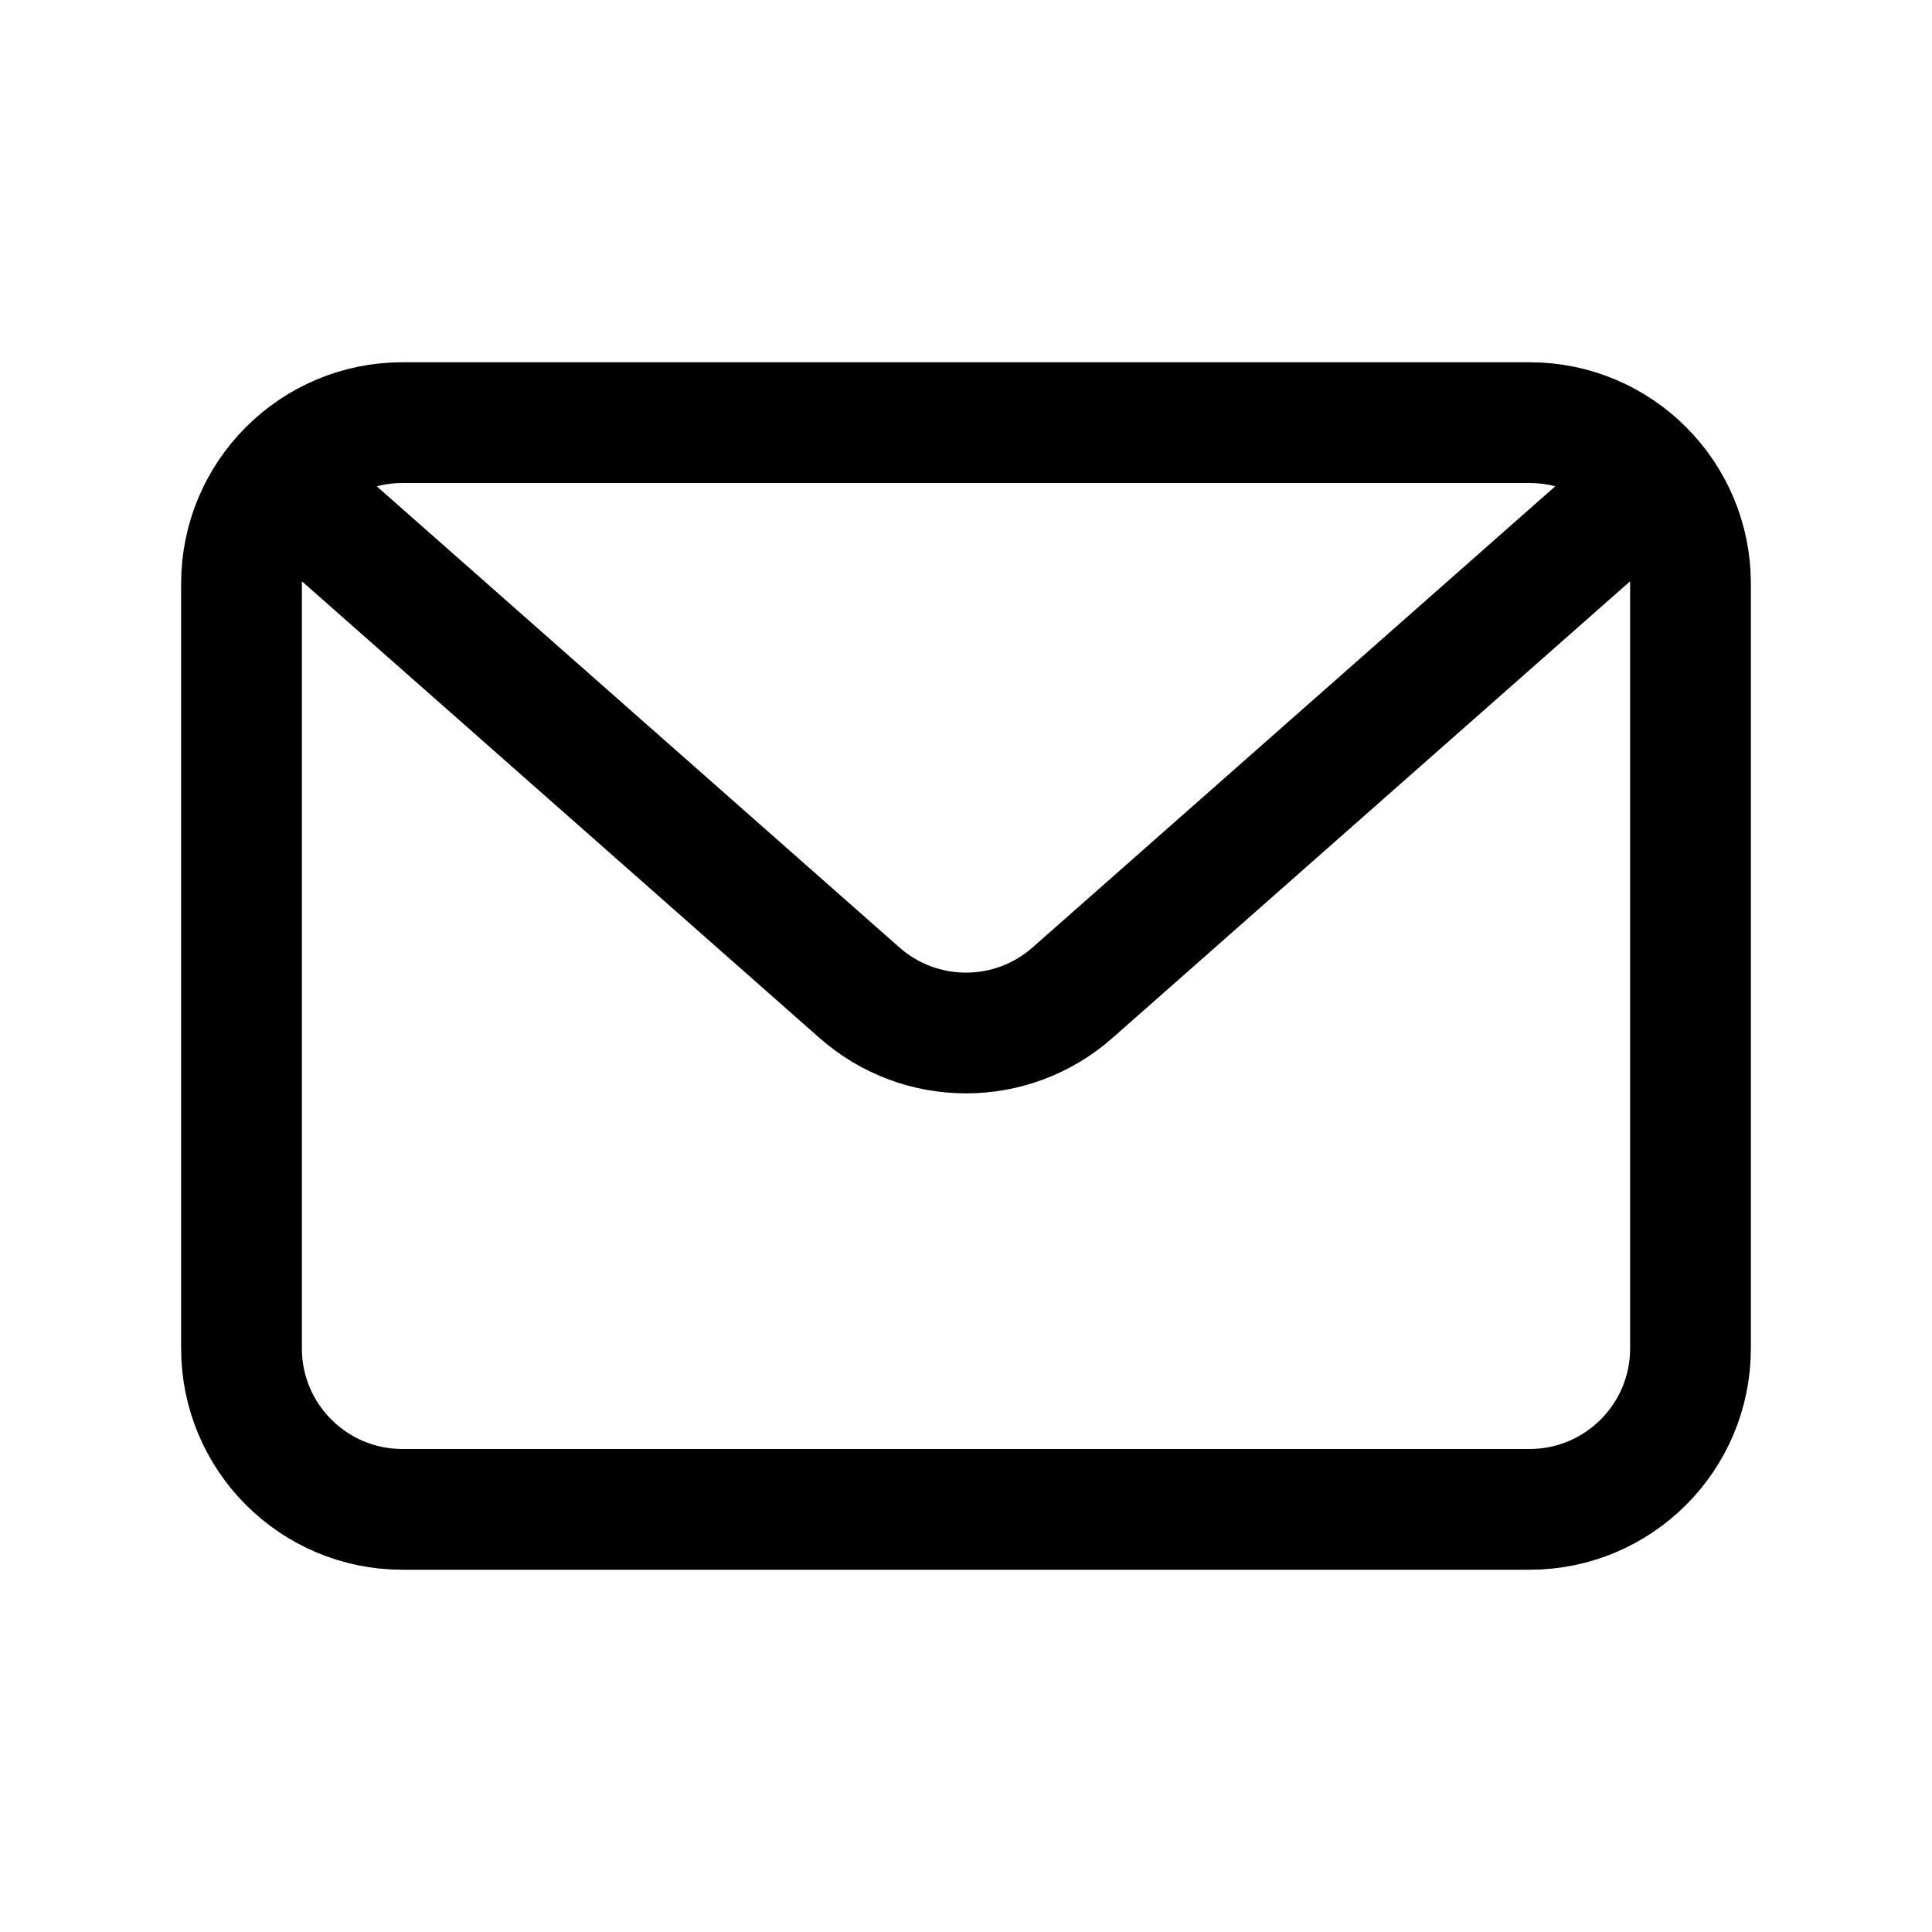 <svg width="24" height="24" viewBox="0 0 24 24" fill="none" xmlns="http://www.w3.org/2000/svg">
<path d="M20.5 6L13.323 12.332C12.567 12.999 11.433 12.999 10.677 12.332L3.5 6M5 5.25H19C20.105 5.25 21 6.145 21 7.25V16.75C21 17.855 20.105 18.75 19 18.75H5C3.895 18.75 3 17.855 3 16.75V7.25C3 6.145 3.895 5.25 5 5.25Z" stroke="CurrentColor" stroke-width="1.5" stroke-linecap="round" stroke-linejoin="round"/>
</svg>
